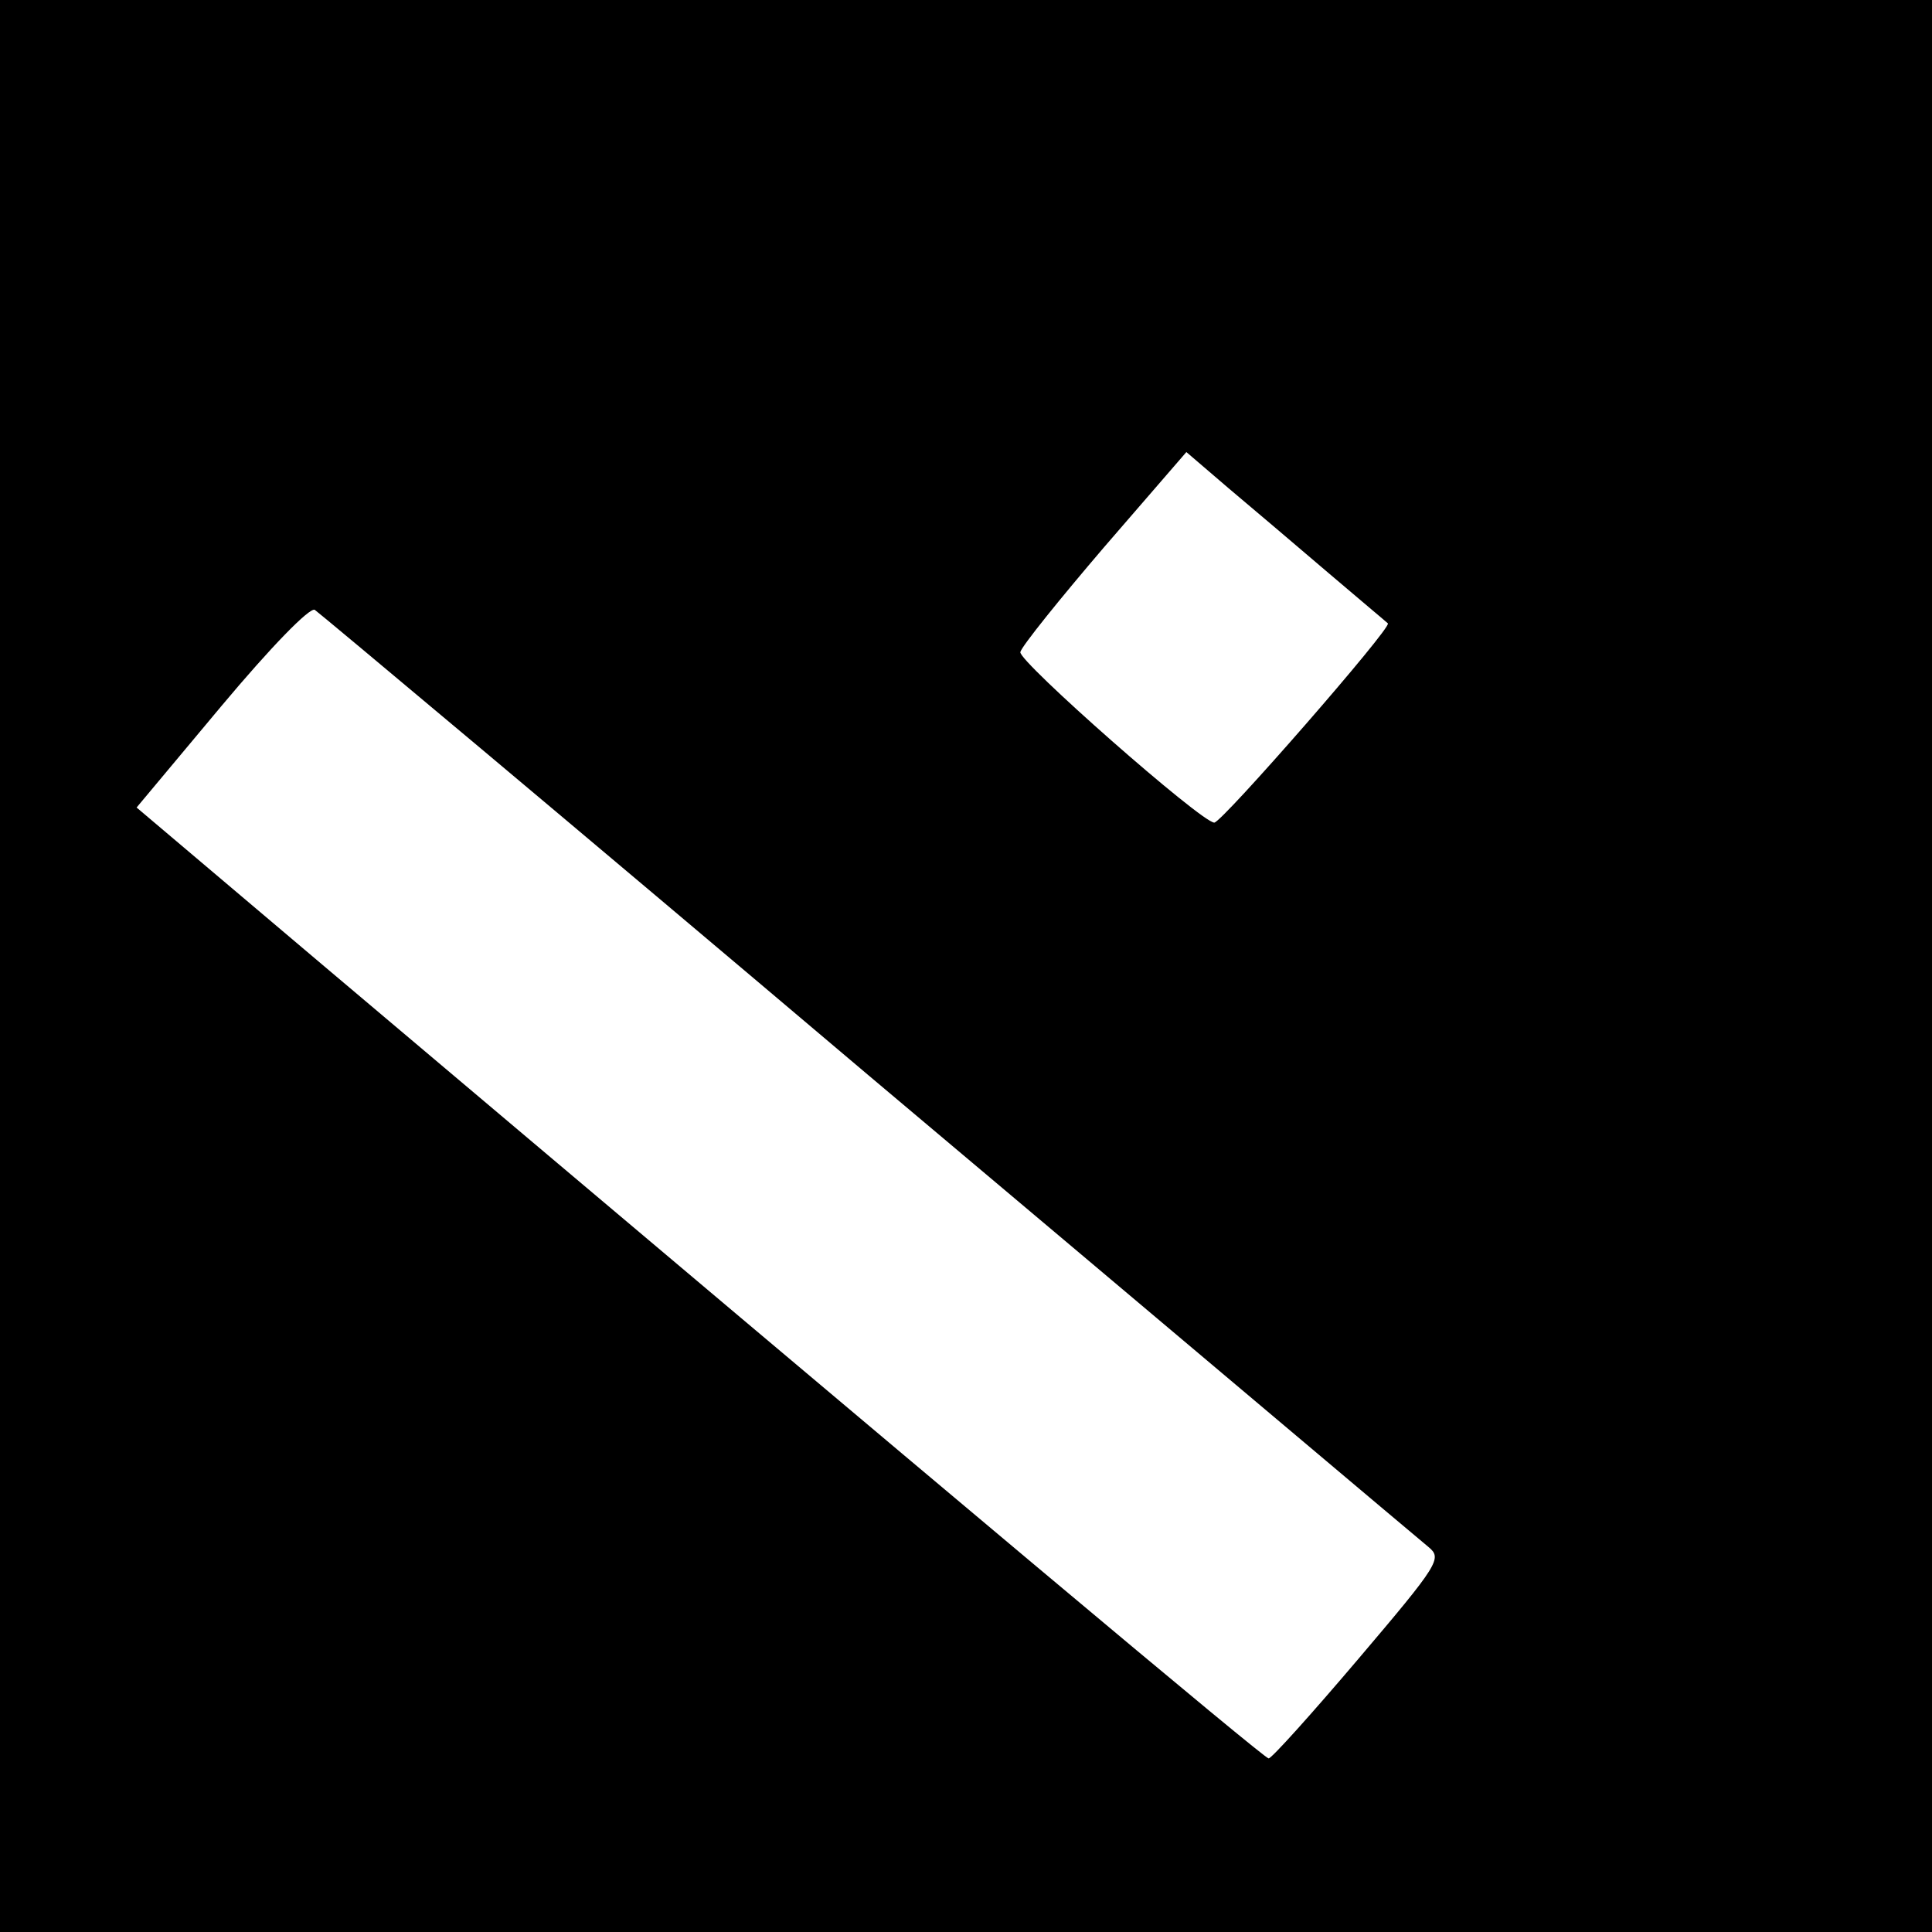<?xml version="1.0" standalone="no"?>
<!DOCTYPE svg PUBLIC "-//W3C//DTD SVG 20010904//EN"
 "http://www.w3.org/TR/2001/REC-SVG-20010904/DTD/svg10.dtd">
<svg version="1.0" xmlns="http://www.w3.org/2000/svg"
 width="256pt" height="256pt" viewBox="0 0 256 256"
 preserveAspectRatio="xMidYMid meet">

<g transform="translate(0,256) scale(0.1,-0.1)"
fill="#000000" stroke="none">
<path d="M0 1280 l0 -1280 1280 0 1280 0 0 1280 0 1280 -1280 0 -1280 0 0
-1280z m1760 521 c41 -35 77 -65 79 -67 6 -5 -220 -264 -230 -264 -17 0 -260
214 -257 226 2 8 52 70 111 139 l109 126 56 -48 c31 -26 91 -77 132 -112z
m-609 -666 c398 -335 732 -617 742 -625 18 -15 14 -22 -93 -148 -62 -73 -115
-132 -119 -132 -6 0 -404 334 -1253 1051 l-247 209 112 134 c67 80 117 131
124 128 6 -4 337 -281 734 -617z"/>
</g>
</svg>
